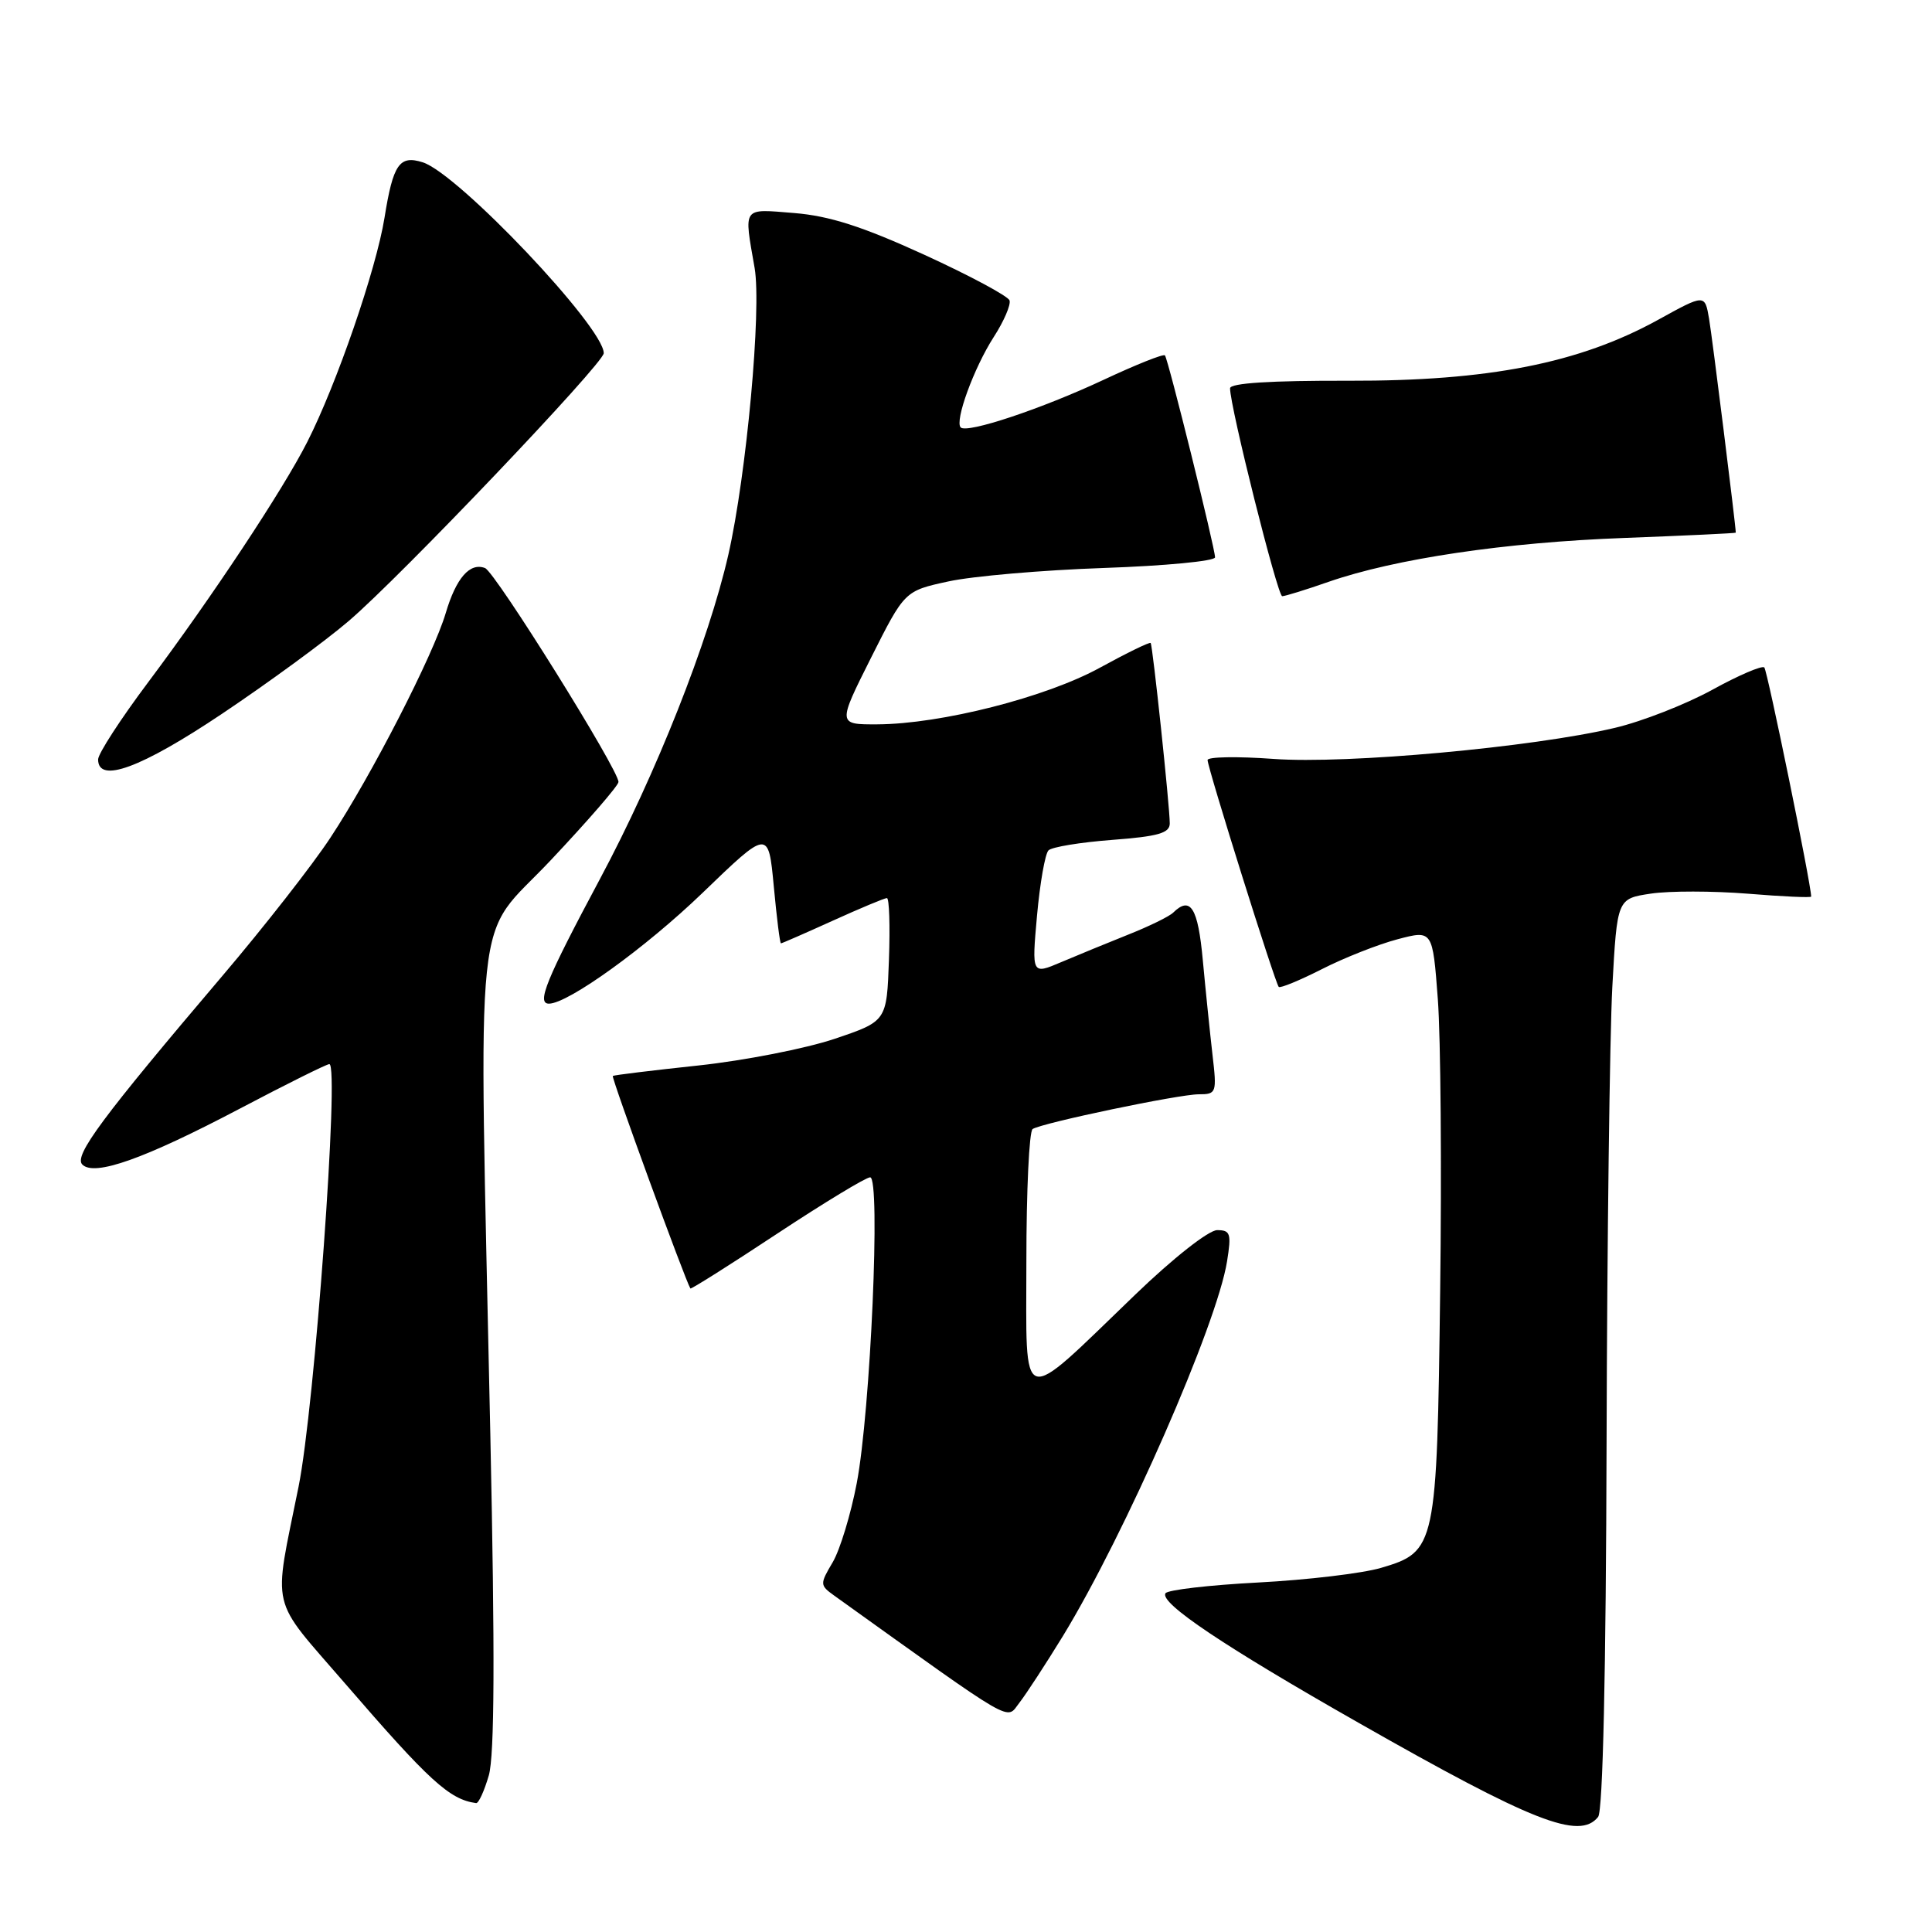 <?xml version="1.0" encoding="UTF-8" standalone="no"?>
<!DOCTYPE svg PUBLIC "-//W3C//DTD SVG 1.1//EN" "http://www.w3.org/Graphics/SVG/1.1/DTD/svg11.dtd" >
<svg xmlns="http://www.w3.org/2000/svg" xmlns:xlink="http://www.w3.org/1999/xlink" version="1.1" viewBox="0 0 256 256">
 <g >
 <path fill="currentColor"
d=" M 211.76 240.75 C 212.39 239.96 212.80 221.64 212.88 191.00 C 212.95 164.32 213.30 137.23 213.64 130.79 C 214.28 119.08 214.28 119.08 218.74 118.41 C 221.20 118.04 226.99 118.05 231.60 118.42 C 236.22 118.80 240.00 118.97 239.99 118.80 C 239.97 117.10 234.18 88.84 233.78 88.44 C 233.48 88.15 230.37 89.48 226.87 91.41 C 223.37 93.33 217.57 95.60 214.00 96.44 C 203.12 99.02 178.40 101.27 168.75 100.56 C 163.94 100.21 160.00 100.28 160.01 100.71 C 160.02 101.77 168.97 130.30 169.44 130.77 C 169.64 130.97 172.21 129.91 175.15 128.42 C 178.09 126.92 182.60 125.14 185.17 124.46 C 189.83 123.23 189.83 123.23 190.52 132.39 C 190.90 137.44 191.04 154.82 190.83 171.03 C 190.40 205.03 190.28 205.60 183.00 207.75 C 180.53 208.48 173.20 209.35 166.71 209.69 C 160.23 210.03 154.70 210.67 154.43 211.12 C 153.63 212.40 162.19 218.14 180.00 228.27 C 203.12 241.43 209.28 243.85 211.76 240.75 Z  M 64.77 235.25 C 65.53 232.60 65.59 219.28 64.97 190.00 C 63.44 117.20 62.62 124.99 72.96 114.00 C 77.88 108.78 81.93 104.11 81.95 103.62 C 82.04 102.11 65.62 75.79 64.27 75.27 C 62.26 74.50 60.44 76.58 59.06 81.24 C 57.42 86.78 49.23 102.74 43.78 111.00 C 41.43 114.58 35.00 122.80 29.50 129.27 C 13.48 148.12 9.75 153.15 10.91 154.31 C 12.51 155.91 19.12 153.56 31.74 146.92 C 37.93 143.66 43.28 141.00 43.64 141.00 C 45.00 141.00 41.69 186.46 39.56 197.00 C 36.19 213.76 35.61 211.36 45.75 223.10 C 56.88 235.99 59.57 238.45 63.09 238.92 C 63.42 238.96 64.17 237.31 64.77 235.25 Z  M 140.85 216.77 C 149.09 203.26 161.25 175.51 162.59 167.14 C 163.18 163.46 163.04 163.00 161.28 163.00 C 160.16 163.00 155.45 166.70 150.40 171.57 C 134.85 186.53 136.00 186.89 136.00 167.13 C 136.00 157.77 136.37 149.89 136.83 149.60 C 138.18 148.77 156.20 145.00 158.84 145.00 C 161.19 145.00 161.25 144.81 160.66 139.75 C 160.33 136.86 159.75 131.24 159.38 127.25 C 158.74 120.27 157.75 118.68 155.45 120.93 C 154.93 121.44 152.25 122.75 149.50 123.84 C 146.75 124.94 142.75 126.58 140.61 127.49 C 136.71 129.15 136.71 129.15 137.41 121.32 C 137.80 117.02 138.48 113.13 138.93 112.68 C 139.37 112.23 143.17 111.61 147.37 111.29 C 153.47 110.83 155.00 110.39 155.00 109.11 C 155.00 106.87 152.74 85.57 152.47 85.20 C 152.34 85.04 149.33 86.51 145.77 88.46 C 138.61 92.40 124.68 95.94 116.24 95.98 C 110.98 96.00 110.98 96.00 115.42 87.15 C 119.87 78.30 119.87 78.30 125.68 77.04 C 128.88 76.34 138.14 75.54 146.25 75.26 C 154.36 74.98 161.00 74.35 161.00 73.85 C 161.00 72.63 154.79 47.61 154.36 47.09 C 154.17 46.86 150.52 48.32 146.25 50.32 C 138.04 54.17 128.14 57.47 127.30 56.64 C 126.47 55.81 129.04 48.76 131.66 44.68 C 133.02 42.58 133.96 40.39 133.77 39.81 C 133.58 39.24 128.49 36.51 122.46 33.75 C 114.28 30.01 109.91 28.61 105.25 28.23 C 98.28 27.67 98.56 27.28 99.99 35.50 C 100.93 40.95 98.92 62.89 96.51 73.50 C 93.89 84.99 86.92 102.59 79.48 116.50 C 72.36 129.82 71.06 133.01 72.75 132.99 C 75.31 132.96 85.55 125.57 93.05 118.35 C 101.82 109.89 101.82 109.89 102.53 117.44 C 102.92 121.60 103.34 125.00 103.48 125.00 C 103.61 125.00 106.70 123.65 110.34 122.00 C 113.98 120.35 117.21 119.00 117.52 119.00 C 117.83 119.00 117.95 122.67 117.79 127.16 C 117.50 135.32 117.50 135.32 110.56 137.66 C 106.74 138.94 98.64 140.53 92.56 141.18 C 86.48 141.83 81.36 142.45 81.20 142.57 C 80.96 142.73 90.81 169.68 91.48 170.73 C 91.56 170.86 96.73 167.60 102.96 163.48 C 109.19 159.37 114.74 156.00 115.30 156.00 C 116.71 156.00 115.35 186.99 113.52 196.55 C 112.73 200.67 111.30 205.38 110.33 207.02 C 108.62 209.91 108.63 210.05 110.53 211.42 C 134.97 228.93 133.26 227.94 135.07 225.63 C 135.98 224.46 138.58 220.47 140.85 216.77 Z  M 29.42 94.58 C 35.51 90.50 43.06 84.98 46.19 82.30 C 53.01 76.49 80.00 48.14 80.00 46.80 C 80.00 43.34 60.71 23.00 56.02 21.51 C 52.93 20.53 52.09 21.73 50.95 28.85 C 49.85 35.69 44.60 50.92 40.71 58.57 C 37.47 64.95 28.07 79.14 19.65 90.38 C 15.99 95.26 13.00 99.87 13.00 100.63 C 13.00 103.86 18.67 101.78 29.42 94.58 Z  M 176.03 77.10 C 184.87 74.03 199.46 71.86 215.25 71.28 C 223.36 70.97 230.00 70.66 230.00 70.58 C 230.00 69.68 226.88 44.67 226.46 42.23 C 225.90 38.96 225.90 38.96 219.70 42.38 C 209.27 48.13 197.23 50.50 178.75 50.45 C 168.39 50.42 163.00 50.76 162.99 51.45 C 162.97 53.84 169.28 79.00 169.90 79.00 C 170.27 79.00 173.03 78.15 176.03 77.10 Z "/>
</g>
</svg>